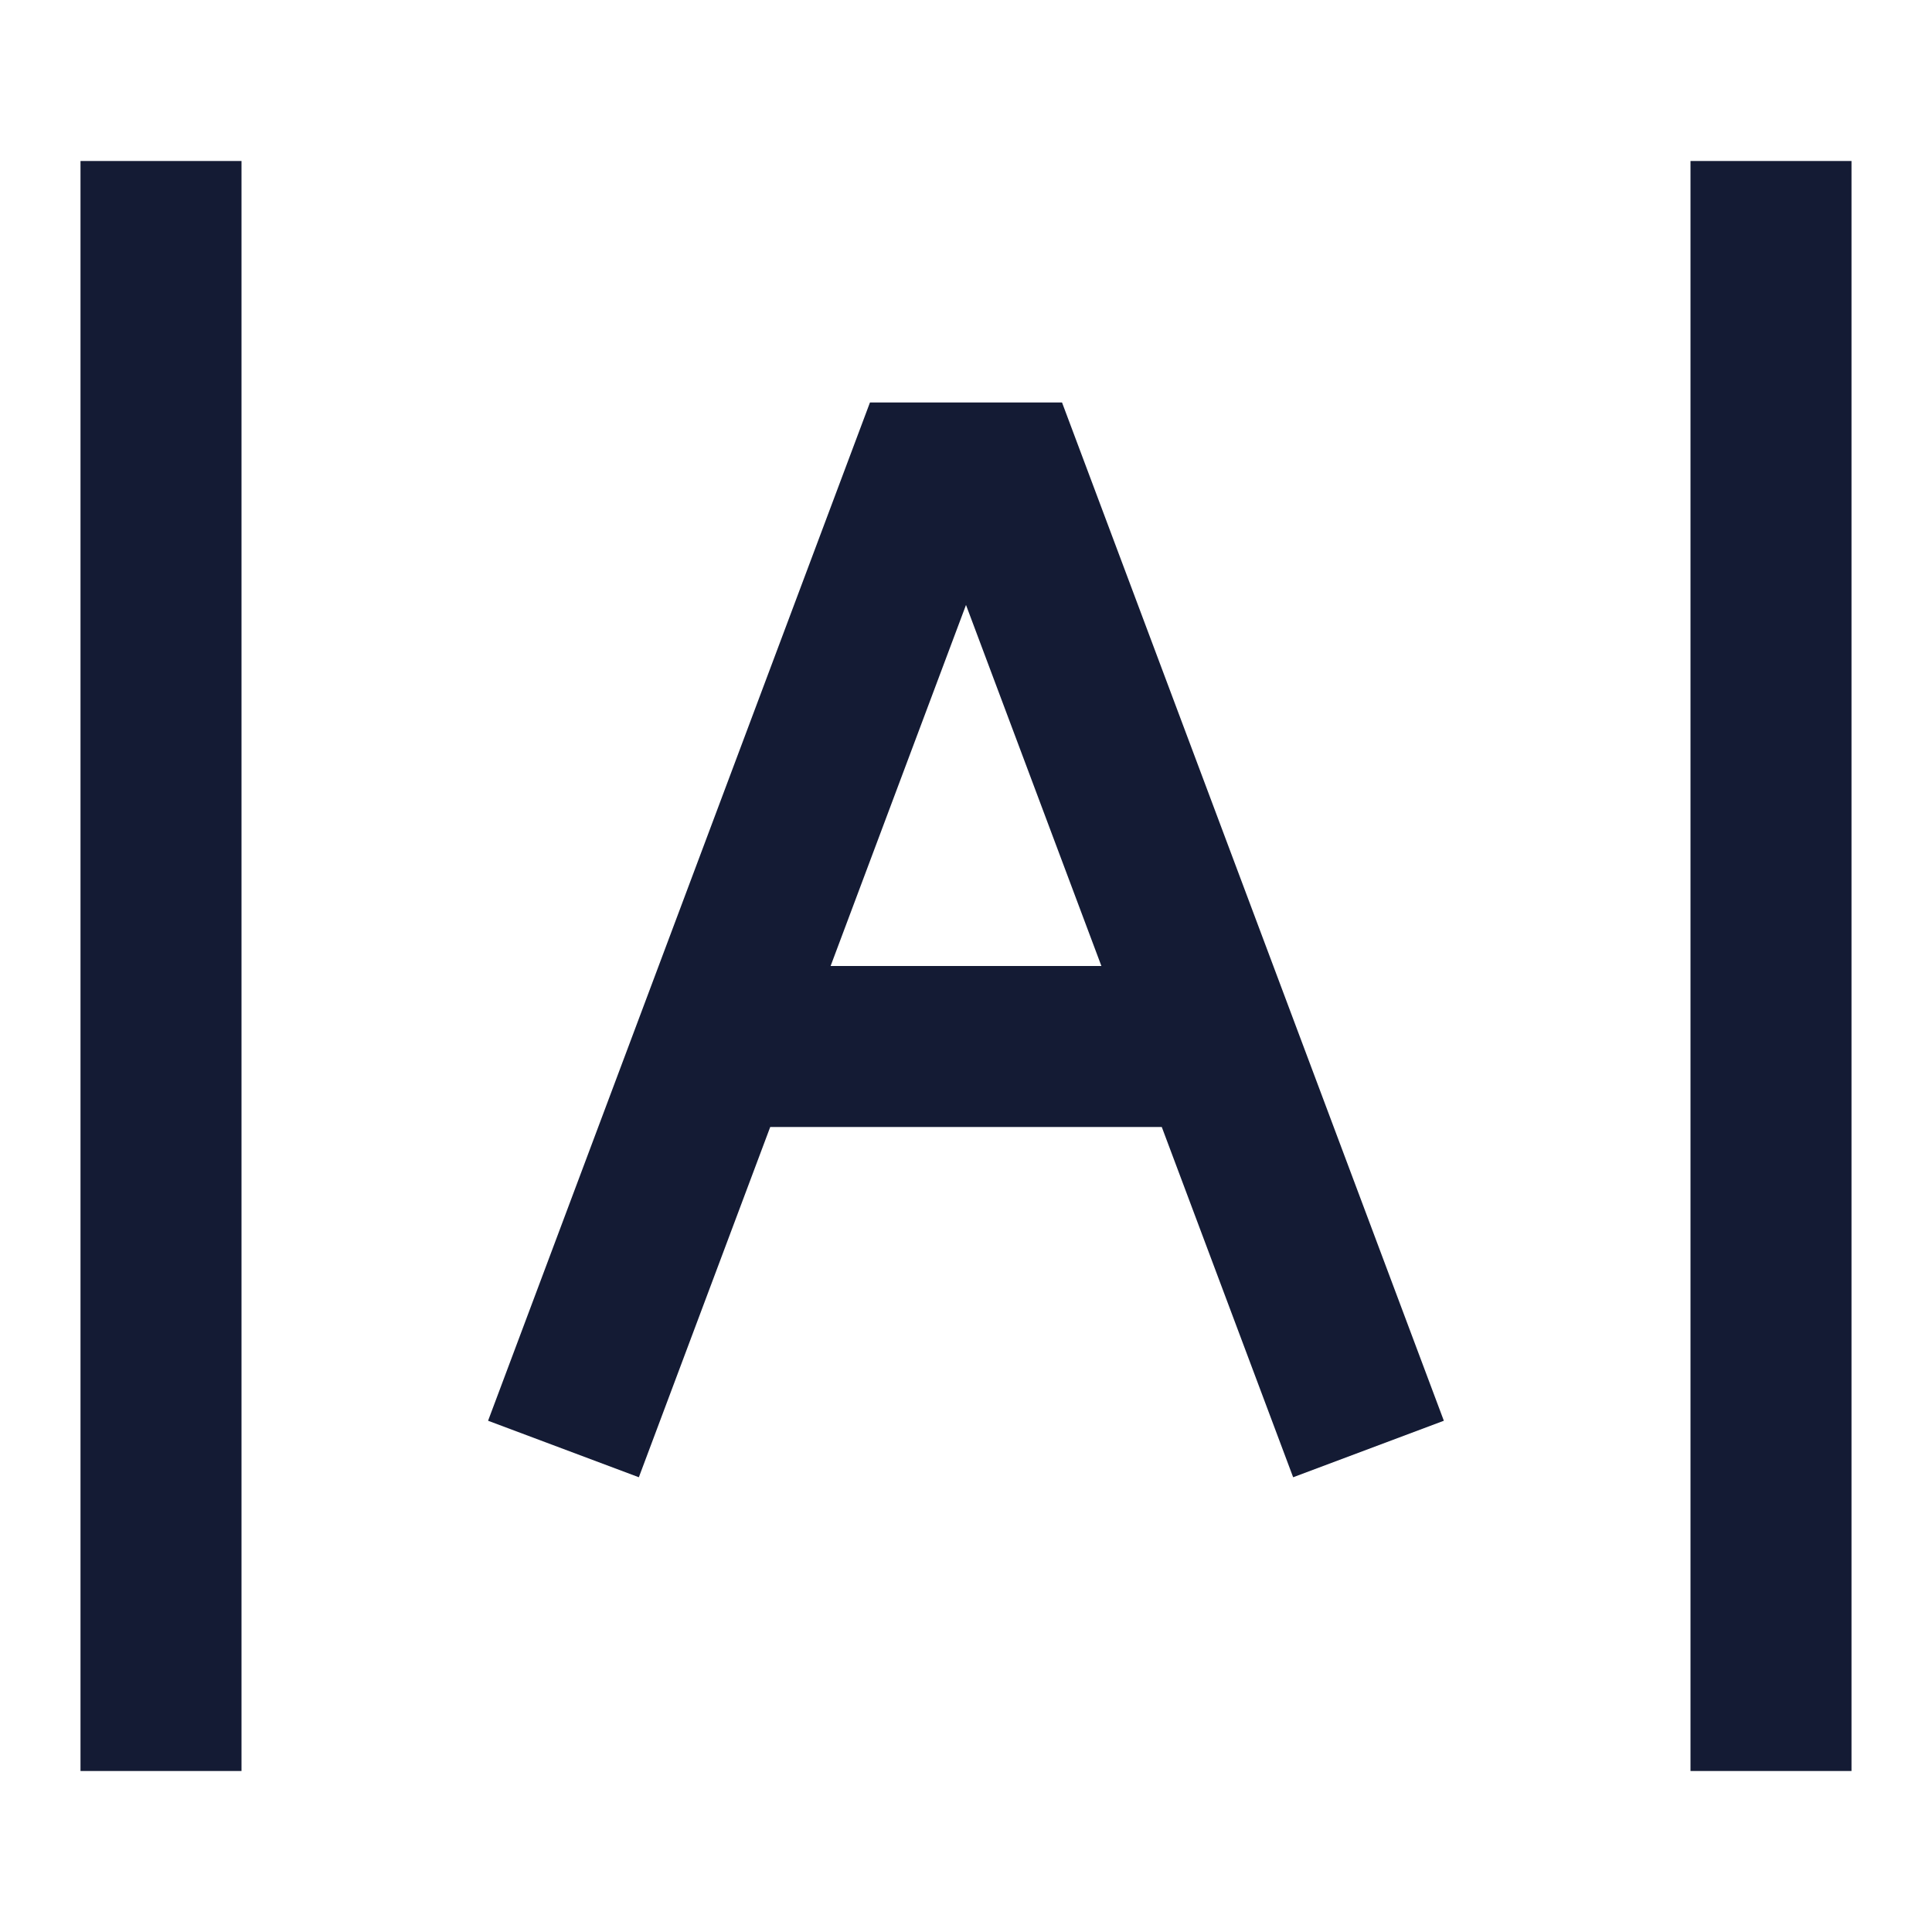 <svg width="24" height="24" viewBox="0 0 24 24" fill="none" xmlns="http://www.w3.org/2000/svg">
<path fill-rule="evenodd" clip-rule="evenodd" d="M3 2L3 22L1 22L1 2L3 2Z" fill="#141B34"/>
<path fill-rule="evenodd" clip-rule="evenodd" d="M23 2L23 22L21 22L21 2L23 2Z" fill="#141B34"/>
<path fill-rule="evenodd" clip-rule="evenodd" d="M10.807 5H13.193L17.936 17.649L16.064 18.351L14.432 14H9.568L7.936 18.351L6.063 17.649L10.807 5ZM10.318 12H13.682L12 7.515L10.318 12Z" fill="#141B34"/>
</svg>
